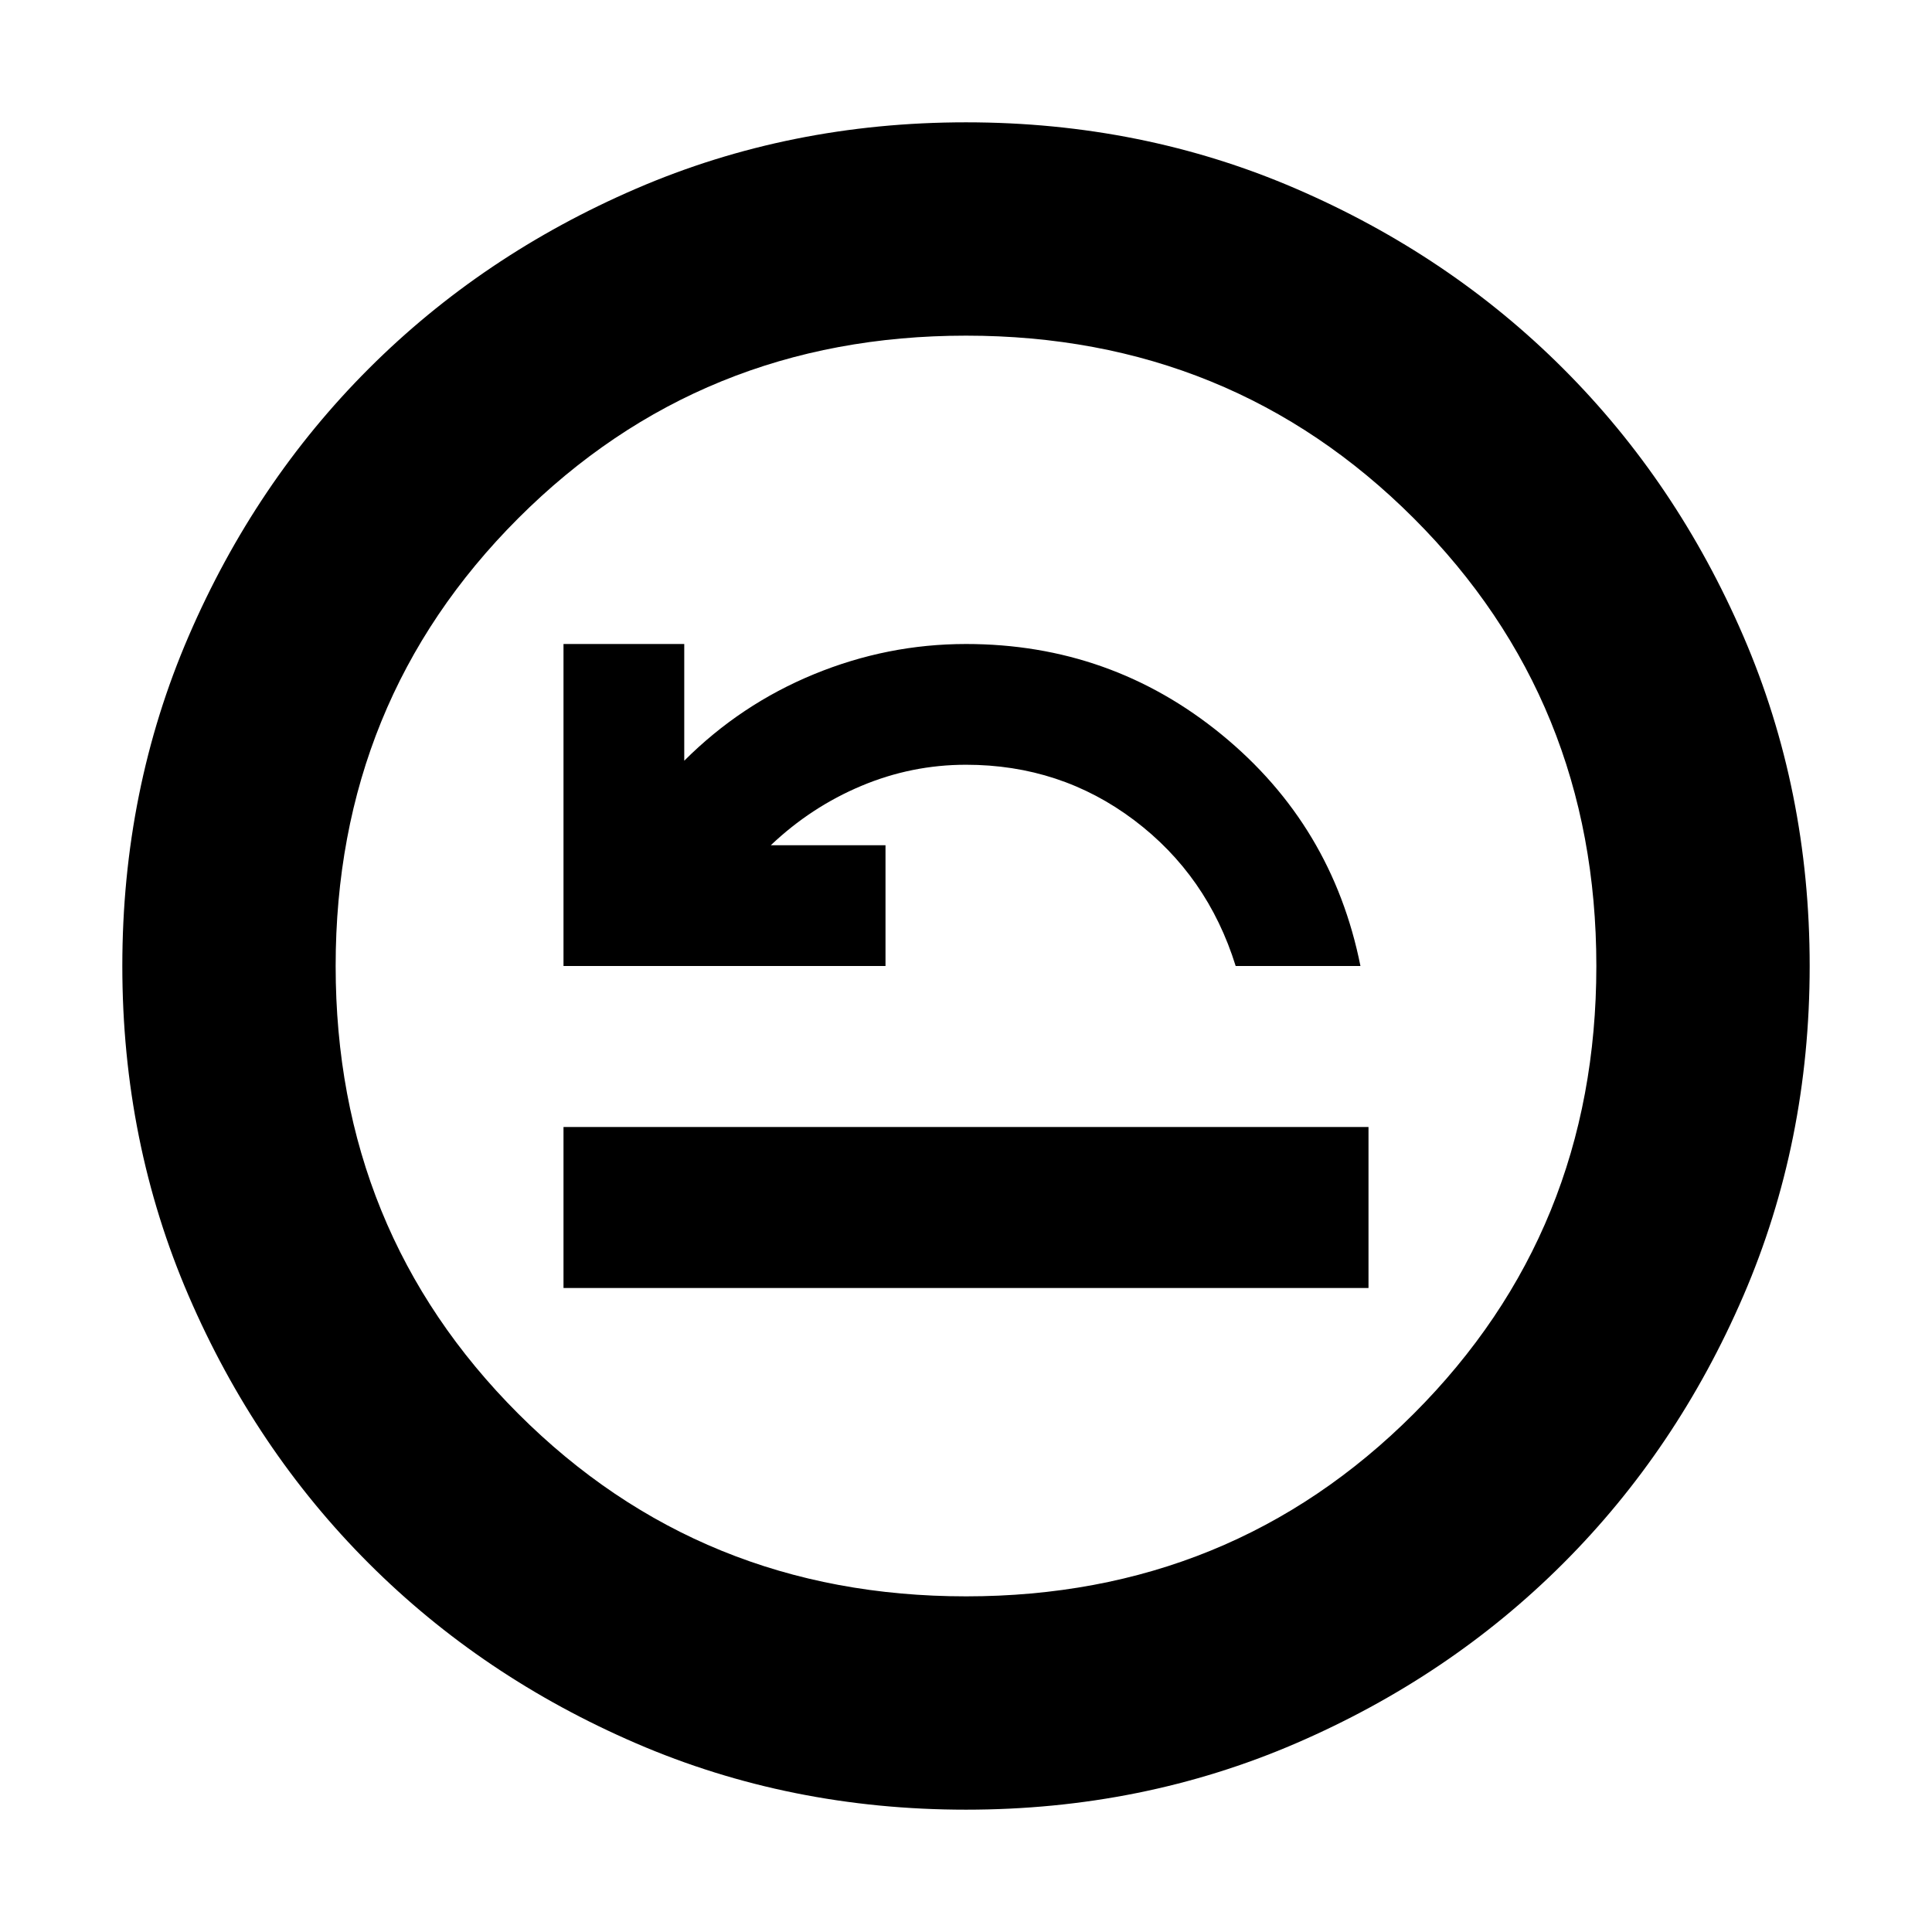 <svg xmlns="http://www.w3.org/2000/svg" height="24" viewBox="0 -960 960 960" width="24"><path d="M280-320h400v-80H280v80Zm0-160h160v-60h-57q20-19 45-29.5t52-10.5q47 0 83.5 27.5T614-480h62q-14-70-69-115t-127-45q-39 0-75.5 15T340-582v-58h-60v160ZM480-60.782q-87.522 0-163.906-32.96-76.385-32.96-132.888-89.464-56.504-56.503-89.464-132.888Q60.782-392.478 60.782-480t32.96-163.906q32.96-76.385 89.464-132.888 56.503-56.504 132.888-89.464 76.384-32.96 163.906-32.96t163.906 32.96q76.385 32.96 132.888 89.464 56.504 56.503 89.464 132.888 32.96 76.384 32.96 163.906t-32.96 163.906q-32.96 76.385-89.464 132.888-56.503 56.504-132.888 89.464Q567.522-60.782 480-60.782Zm0-106.001q131.739 0 222.478-90.739T793.217-480q0-131.739-90.739-222.478T480-793.217q-131.739 0-222.478 90.739T166.783-480q0 131.739 90.739 222.478T480-166.783ZM480-480Z"/></svg>